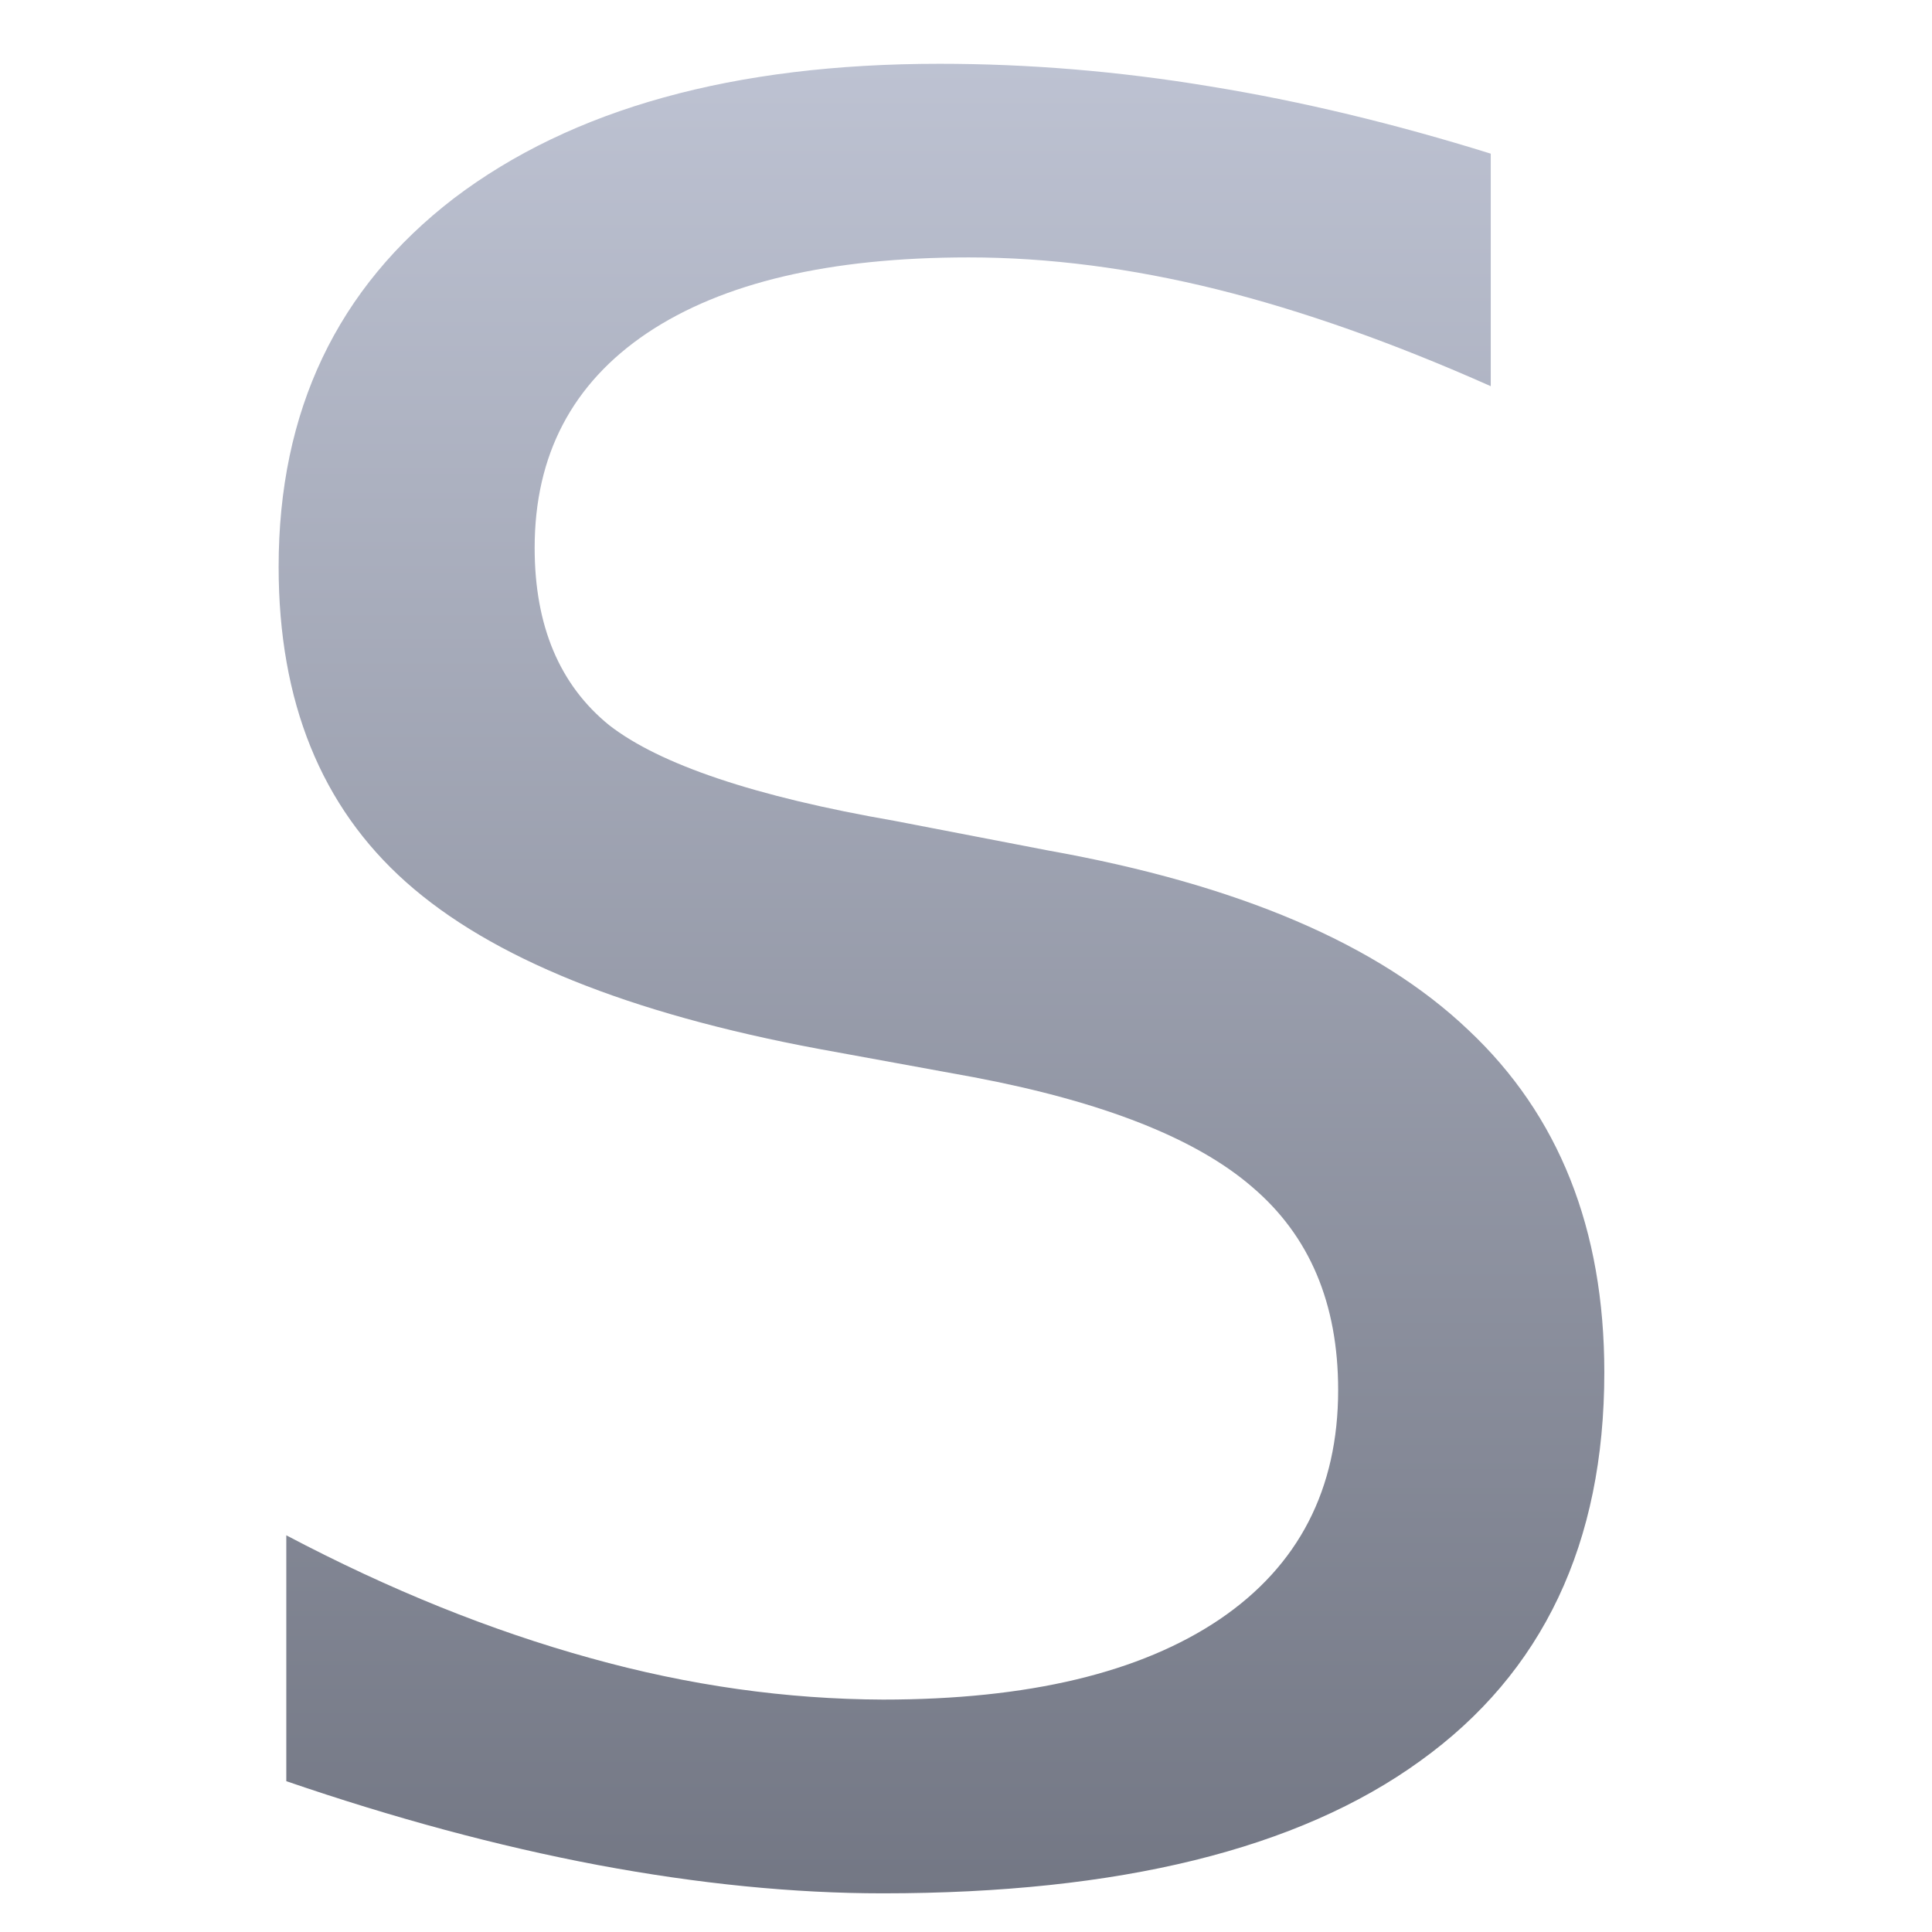 <svg xmlns="http://www.w3.org/2000/svg" xmlns:xlink="http://www.w3.org/1999/xlink" width="64" height="64" viewBox="0 0 64 64" version="1.1"><defs><linearGradient id="linear0" gradientUnits="userSpaceOnUse" x1="0" y1="0" x2="0" y2="1" gradientTransform="matrix(69.992,0,0,65.825,-1.848,-0.412)"><stop offset="0" style="stop-color:#c1c6d6;stop-opacity:1;"/><stop offset="1" style="stop-color:#6f7380;stop-opacity:1;"/></linearGradient></defs><g id="surface1"><path style=" stroke:none;fill-rule:nonzero;fill:url(#linear0);" d="M 49.383 5.09 L 49.383 12.793 C 46.18 11.367 43.164 10.297 40.316 9.586 C 37.48 8.883 34.734 8.527 32.09 8.527 C 27.488 8.527 23.938 9.359 21.434 11.035 C 18.957 12.703 17.711 15.074 17.711 18.148 C 17.711 20.734 18.539 22.691 20.18 24.023 C 21.855 25.324 25 26.387 29.629 27.191 L 34.715 28.172 C 41.016 29.297 45.648 31.273 48.633 34.113 C 51.641 36.934 53.145 40.715 53.145 45.461 C 53.145 51.125 51.109 55.414 47.043 58.336 C 43.008 61.258 37.074 62.719 29.242 62.719 C 26.297 62.719 23.145 62.406 19.805 61.781 C 16.492 61.156 13.051 60.227 9.484 59.004 L 9.484 50.859 C 12.914 52.668 16.266 54.016 19.555 54.926 C 22.832 55.84 26.066 56.289 29.25 56.301 C 34.062 56.301 37.781 55.414 40.41 53.637 C 43.02 51.863 44.328 49.328 44.328 46.047 C 44.328 43.18 43.383 40.941 41.484 39.324 C 39.621 37.711 36.543 36.496 32.254 35.684 L 27.121 34.746 C 20.824 33.57 16.266 31.73 13.453 29.223 C 10.637 26.719 9.23 23.238 9.23 18.777 C 9.23 13.609 11.168 9.543 15.035 6.57 C 18.945 3.602 24.301 2.113 31.121 2.113 C 34.047 2.113 37.031 2.355 40.066 2.859 C 43.109 3.352 46.211 4.102 49.383 5.09 Z M 49.383 5.09 "/></g></svg>
